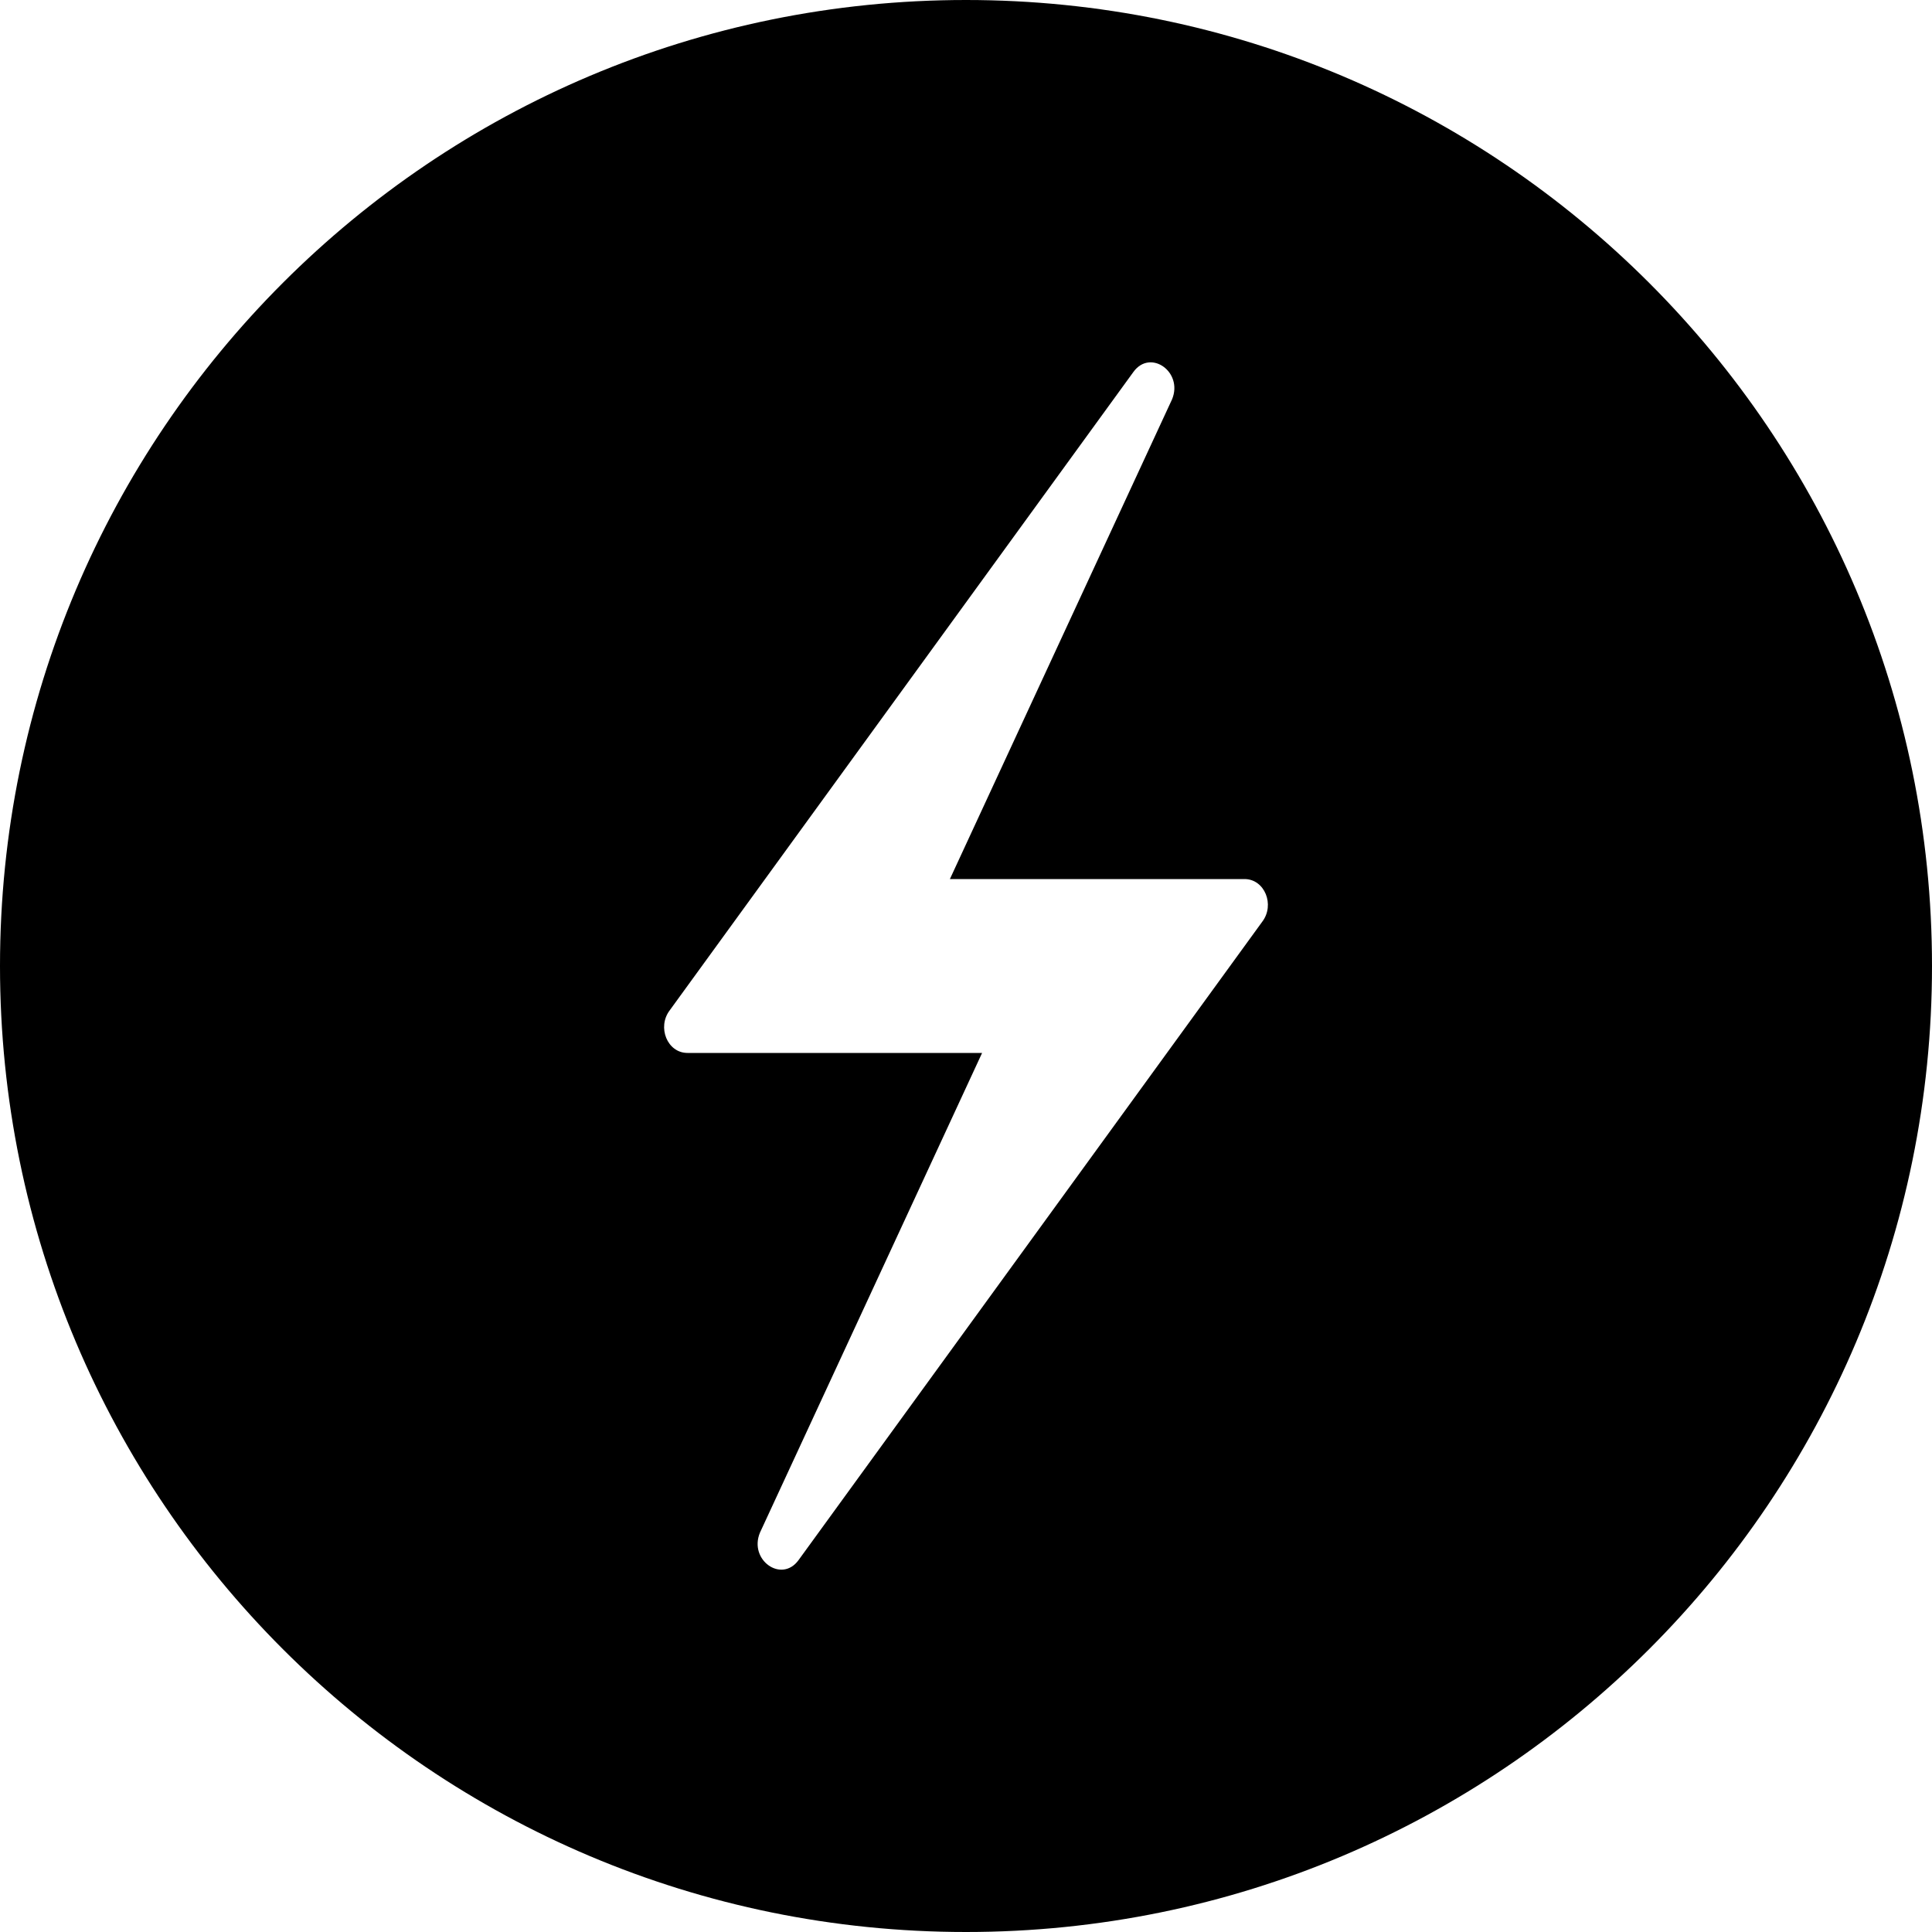 <svg xmlns="http://www.w3.org/2000/svg" viewBox="0 0 24 24"><path d="M12 0C5.37 0 0 5.37 0 12s5.37 12 12 12 12-5.37 12-12S18.63 0 12 0zm3.68 11.45l-5.76 7.93c-.21.29-.62 0-.48-.34l2.76-5.96H8.54c-.25 0-.38-.32-.22-.53l5.76-7.93c.21-.29.62 0 .48.34l-2.76 5.96h3.66c.25 0 .38.32.22.53z"/></svg>